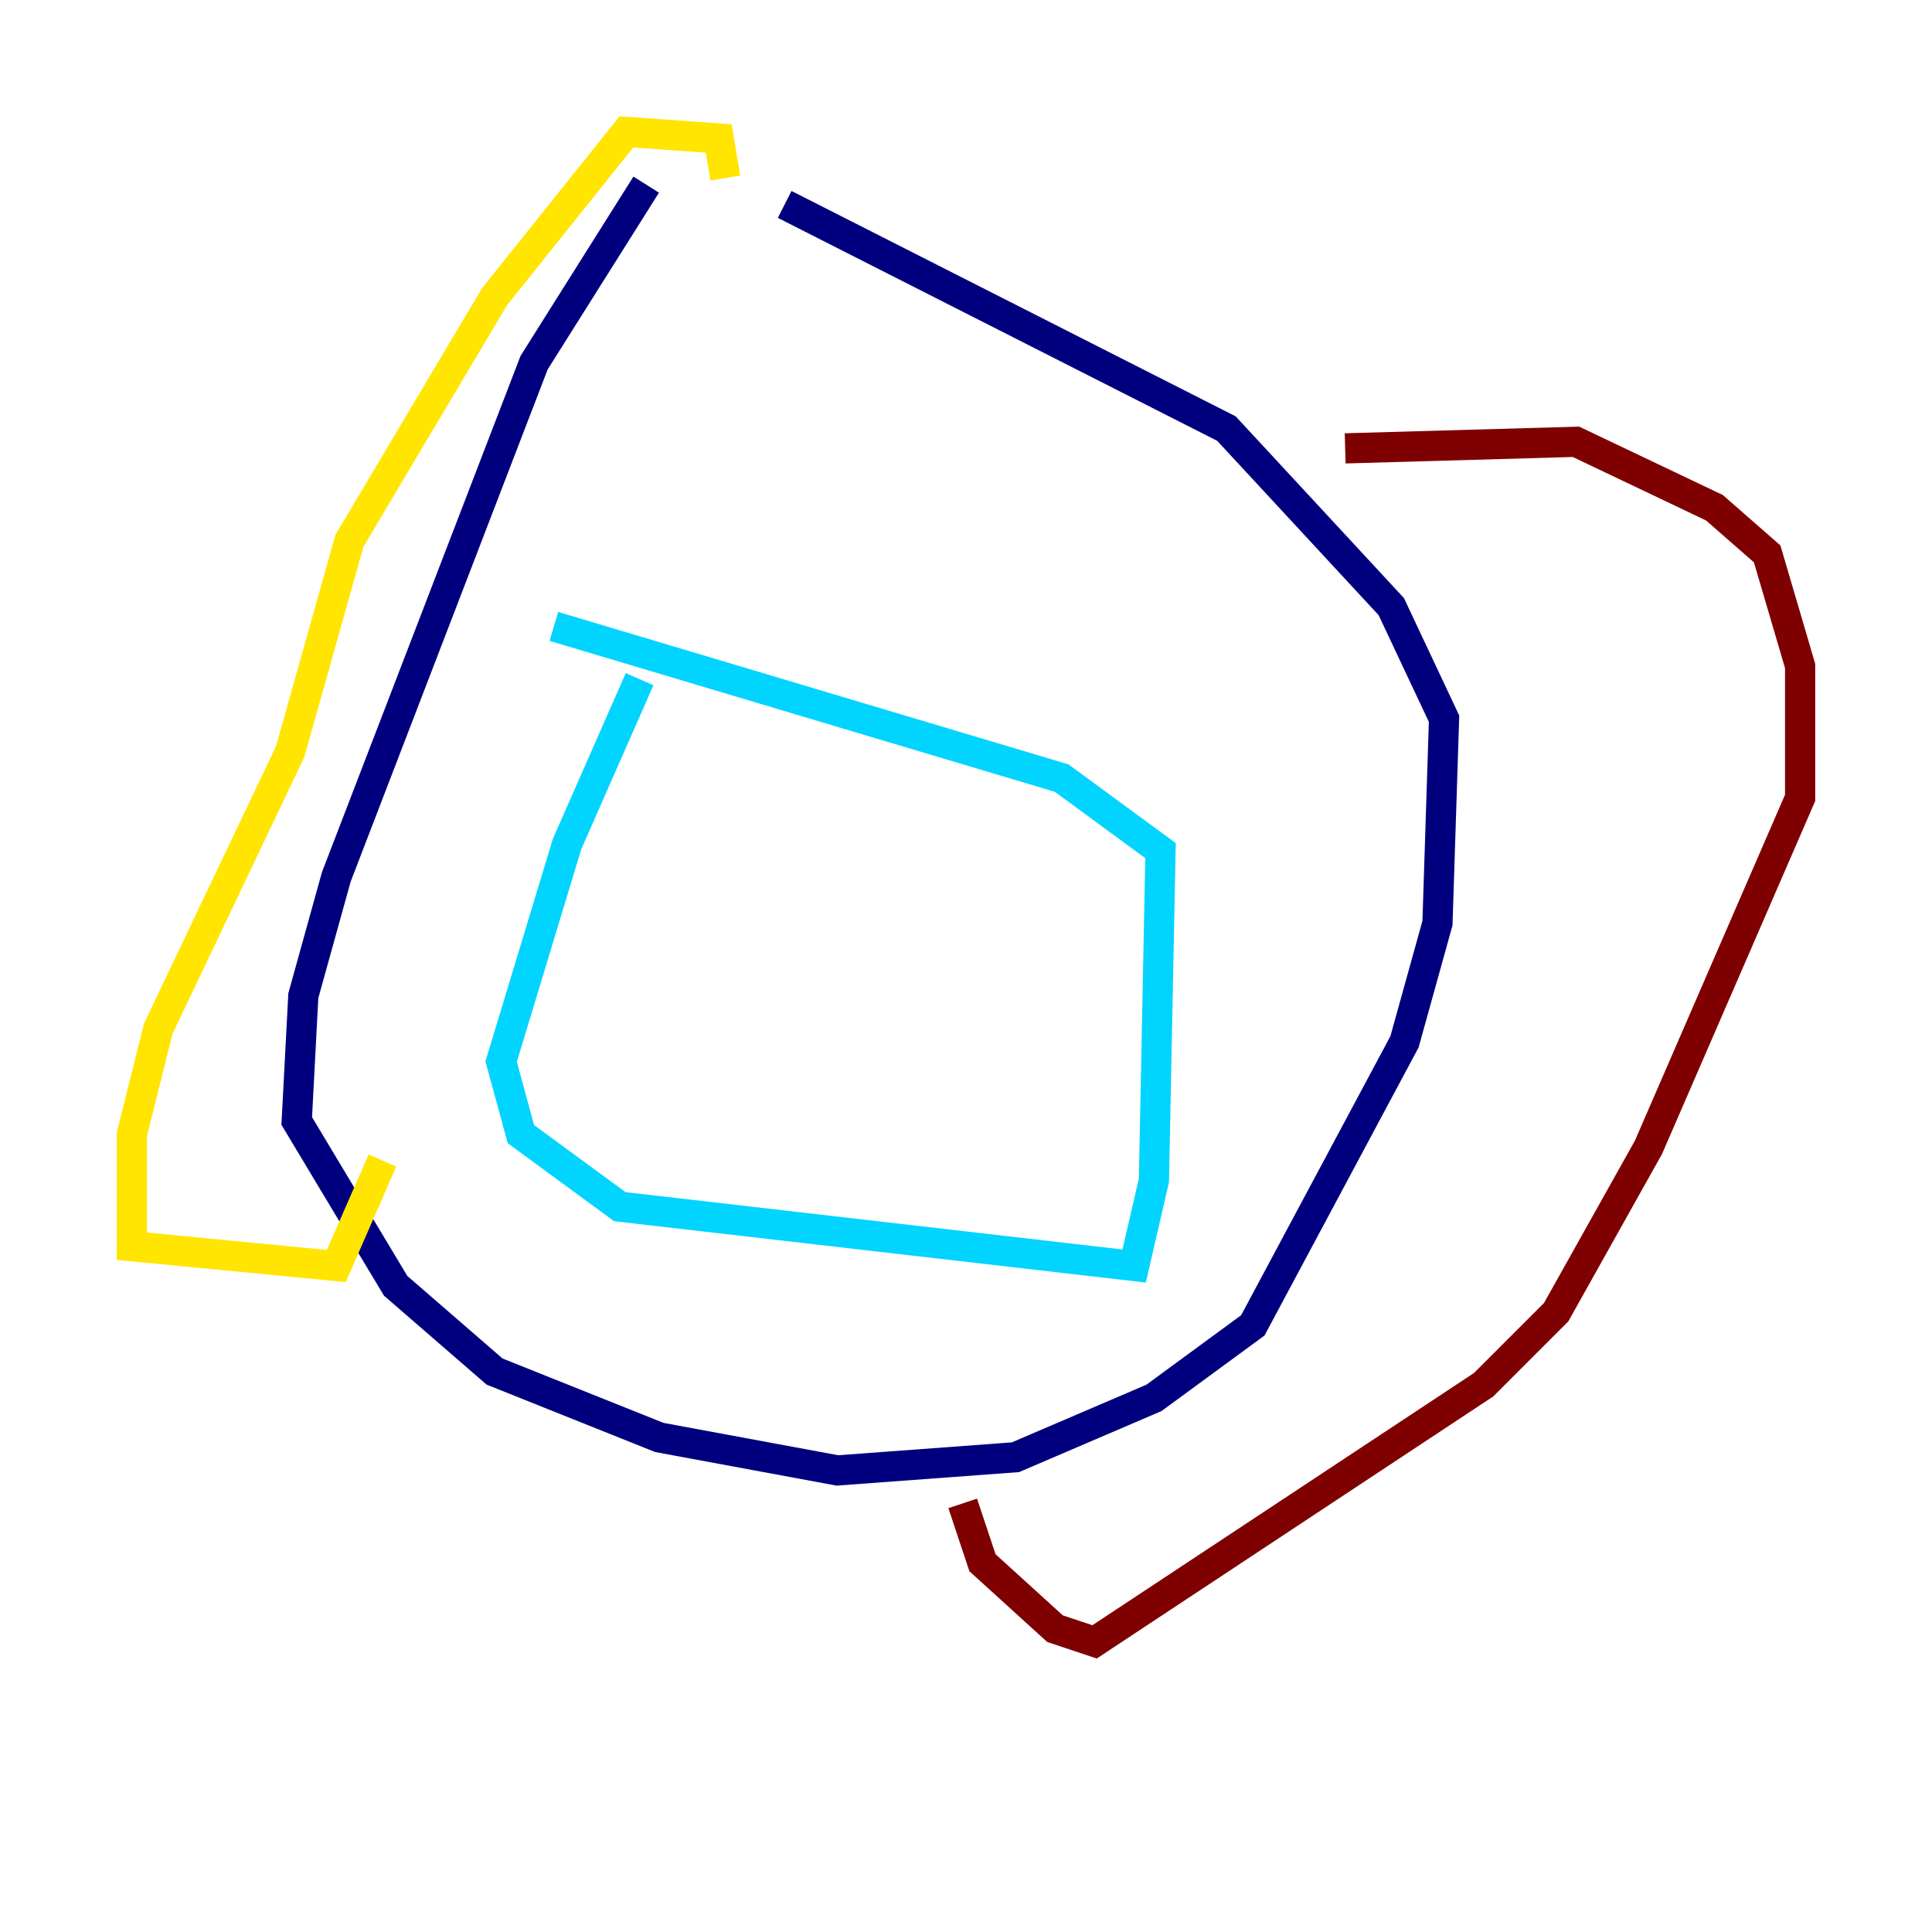 <?xml version="1.0" encoding="utf-8" ?>
<svg baseProfile="tiny" height="128" version="1.2" viewBox="0,0,128,128" width="128" xmlns="http://www.w3.org/2000/svg" xmlns:ev="http://www.w3.org/2001/xml-events" xmlns:xlink="http://www.w3.org/1999/xlink"><defs /><polyline fill="none" points="42.812,12.232 35.386,24.027 22.28,58.102 20.096,65.966 19.659,74.266 26.212,85.188 32.764,90.867 43.686,95.236 55.481,97.42 67.276,96.546 76.451,92.614 83.003,87.809 93.051,69.024 95.236,61.16 95.672,47.618 92.177,40.191 81.256,28.396 51.986,13.543" stroke="#00007f" stroke-width="2" /><polyline fill="none" points="42.375,44.997 37.57,55.918 33.201,70.335 34.512,75.14 41.065,79.945 75.14,83.877 76.451,78.198 76.887,56.355 70.335,51.55 36.696,41.502" stroke="#00d4ff" stroke-width="2" /><polyline fill="none" points="48.055,11.795 47.618,9.174 41.502,8.737 32.764,19.659 23.154,35.822 19.222,49.802 10.485,68.15 8.737,75.14 8.737,82.567 22.28,83.877 25.338,76.887" stroke="#ffe500" stroke-width="2" /><polyline fill="none" points="89.12,29.706 104.41,29.27 113.584,33.638 117.079,36.696 119.263,44.123 119.263,52.86 109.215,76.014 103.099,86.935 98.293,91.741 72.519,108.778 69.898,107.904 65.092,103.536 63.782,99.604" stroke="#7f0000" stroke-width="2" /></svg>